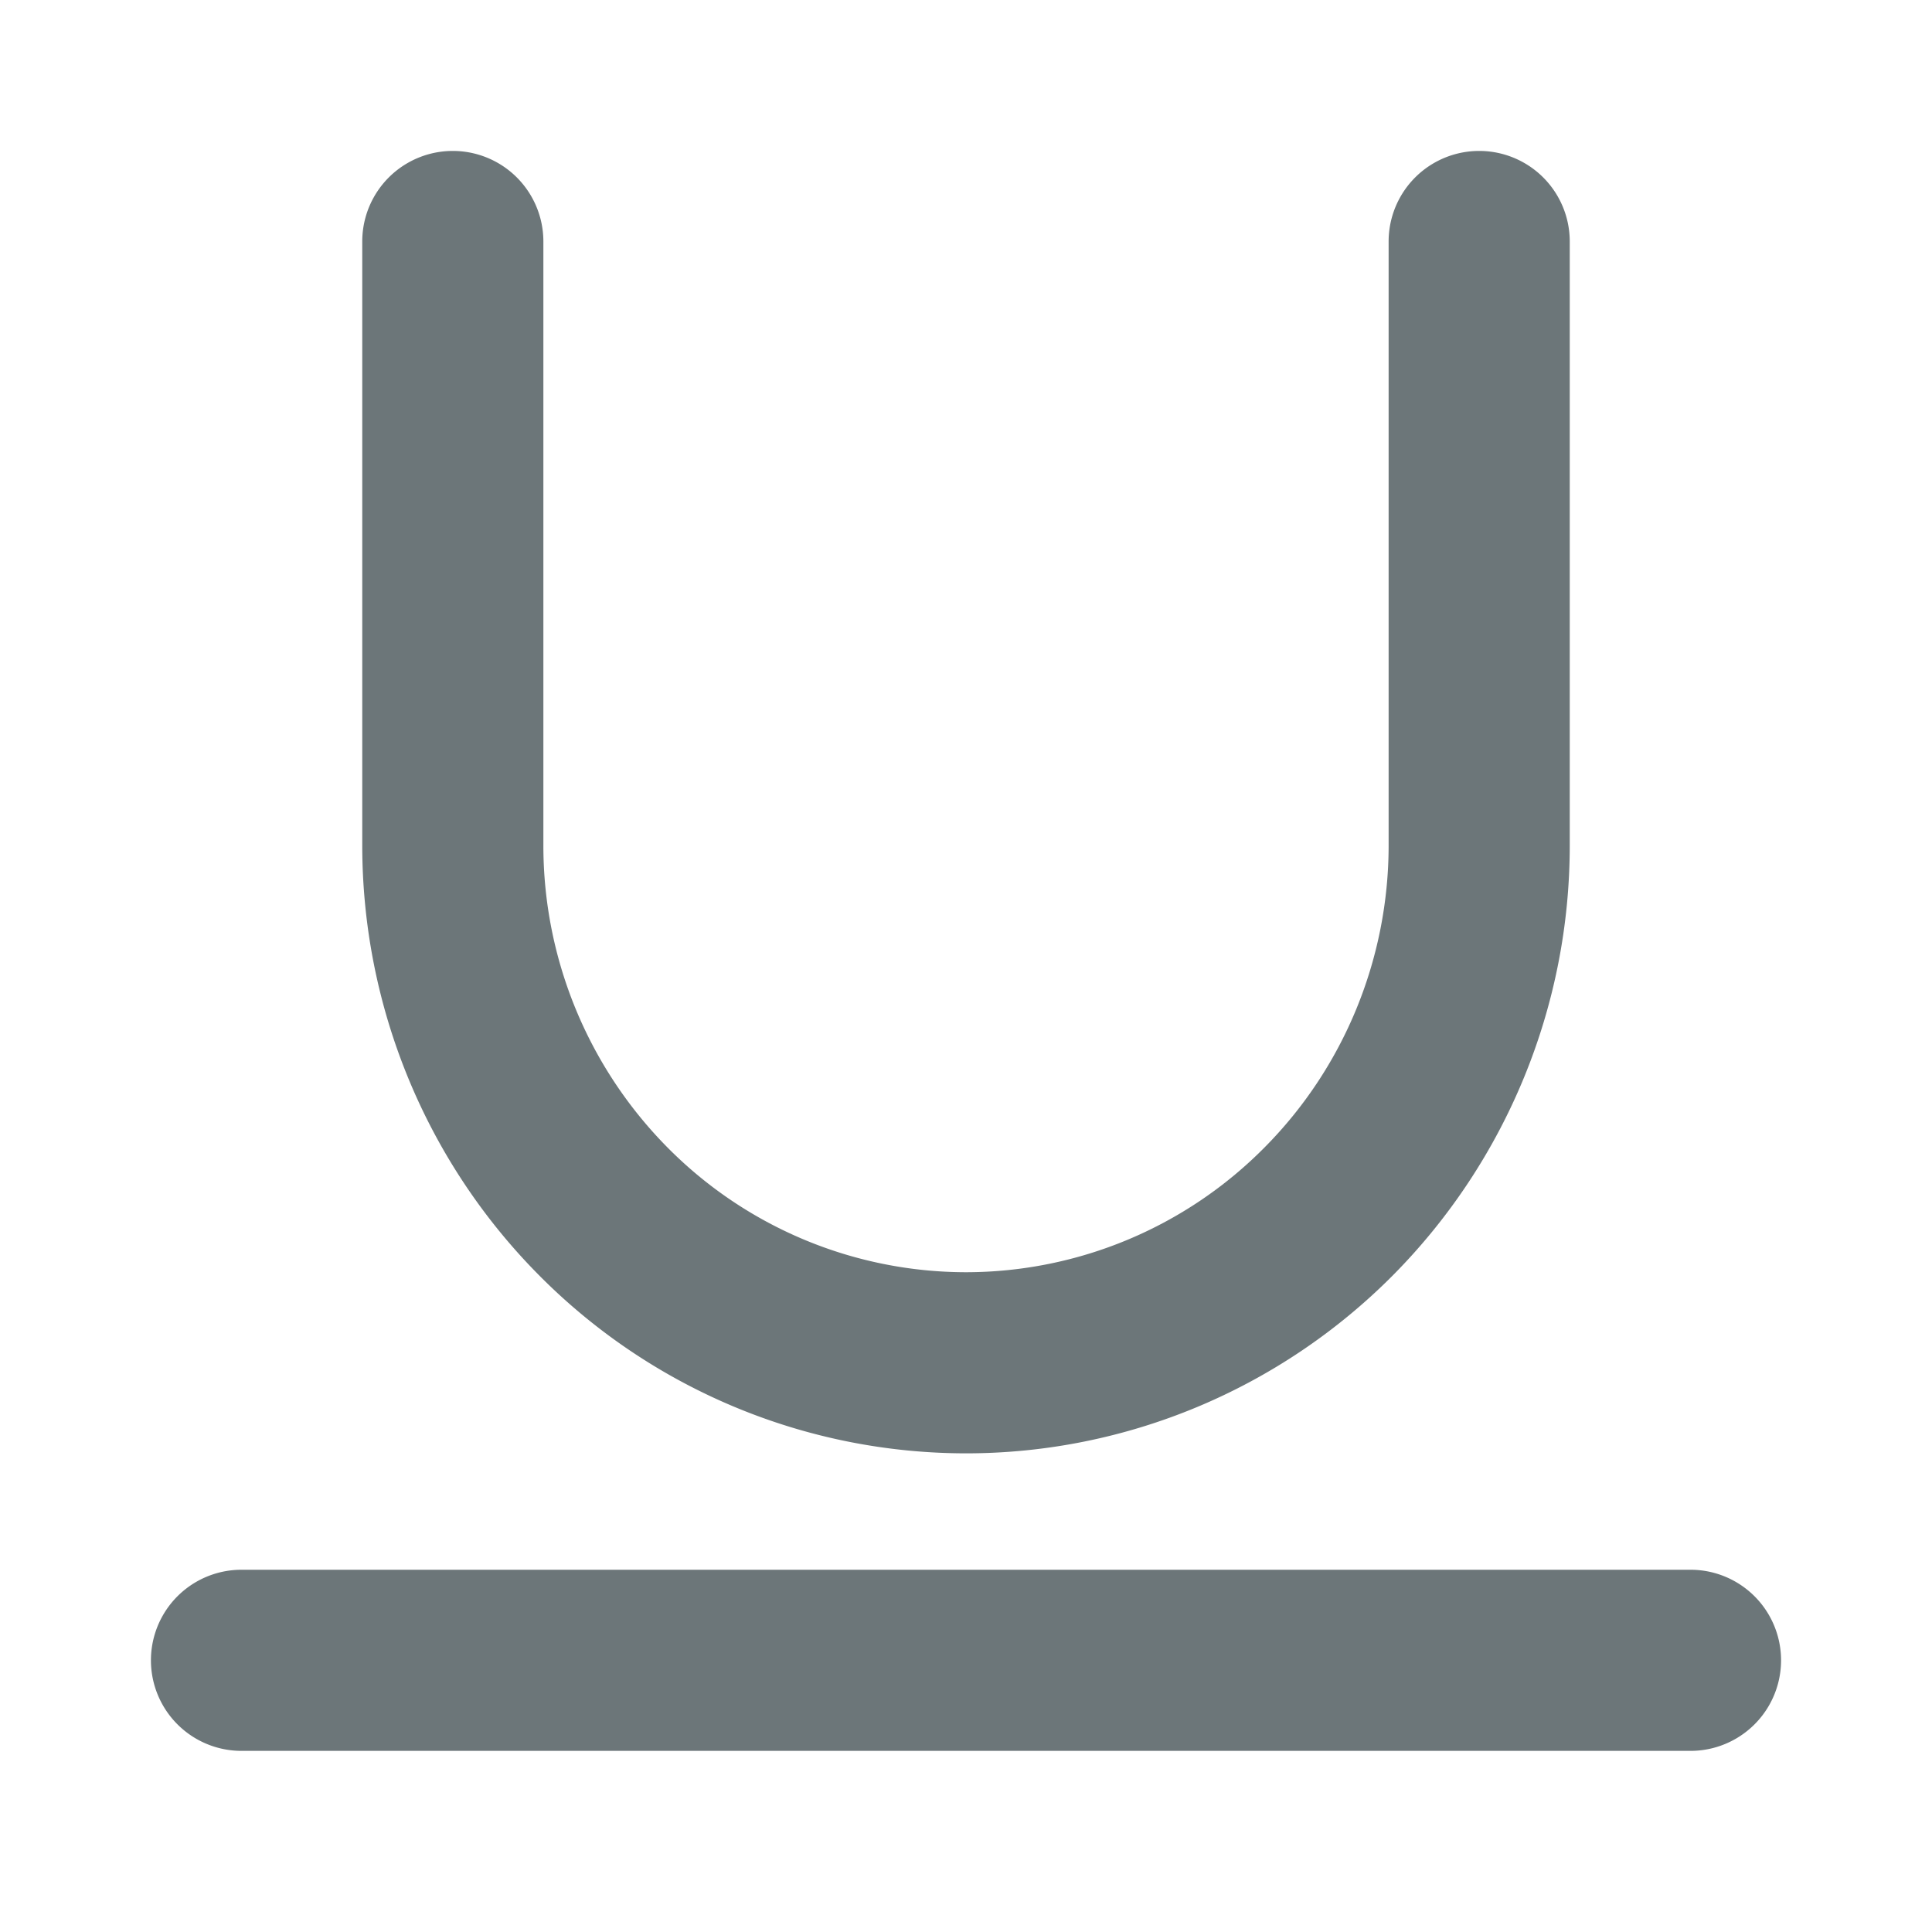 <svg xmlns="http://www.w3.org/2000/svg" width="16" height="16" fill="none" viewBox="0 0 16 16">
  <path fill="#6C7679" d="M4.5 2A.75.75 0 003 2v5c0 1.334.525 2.614 1.462 3.559A4.982 4.982 0 008 12.036c1.328 0 2.6-.532 3.538-1.477A5.054 5.054 0 0013 7V2a.75.75 0 00-1.5 0v5c0 .94-.37 1.84-1.027 2.502A3.482 3.482 0 018 10.536a3.482 3.482 0 01-2.473-1.034A3.554 3.554 0 014.5 7V2zM2 13a.75.75 0 000 1.5h12a.75.75 0 000-1.5H2z"/>
</svg>
